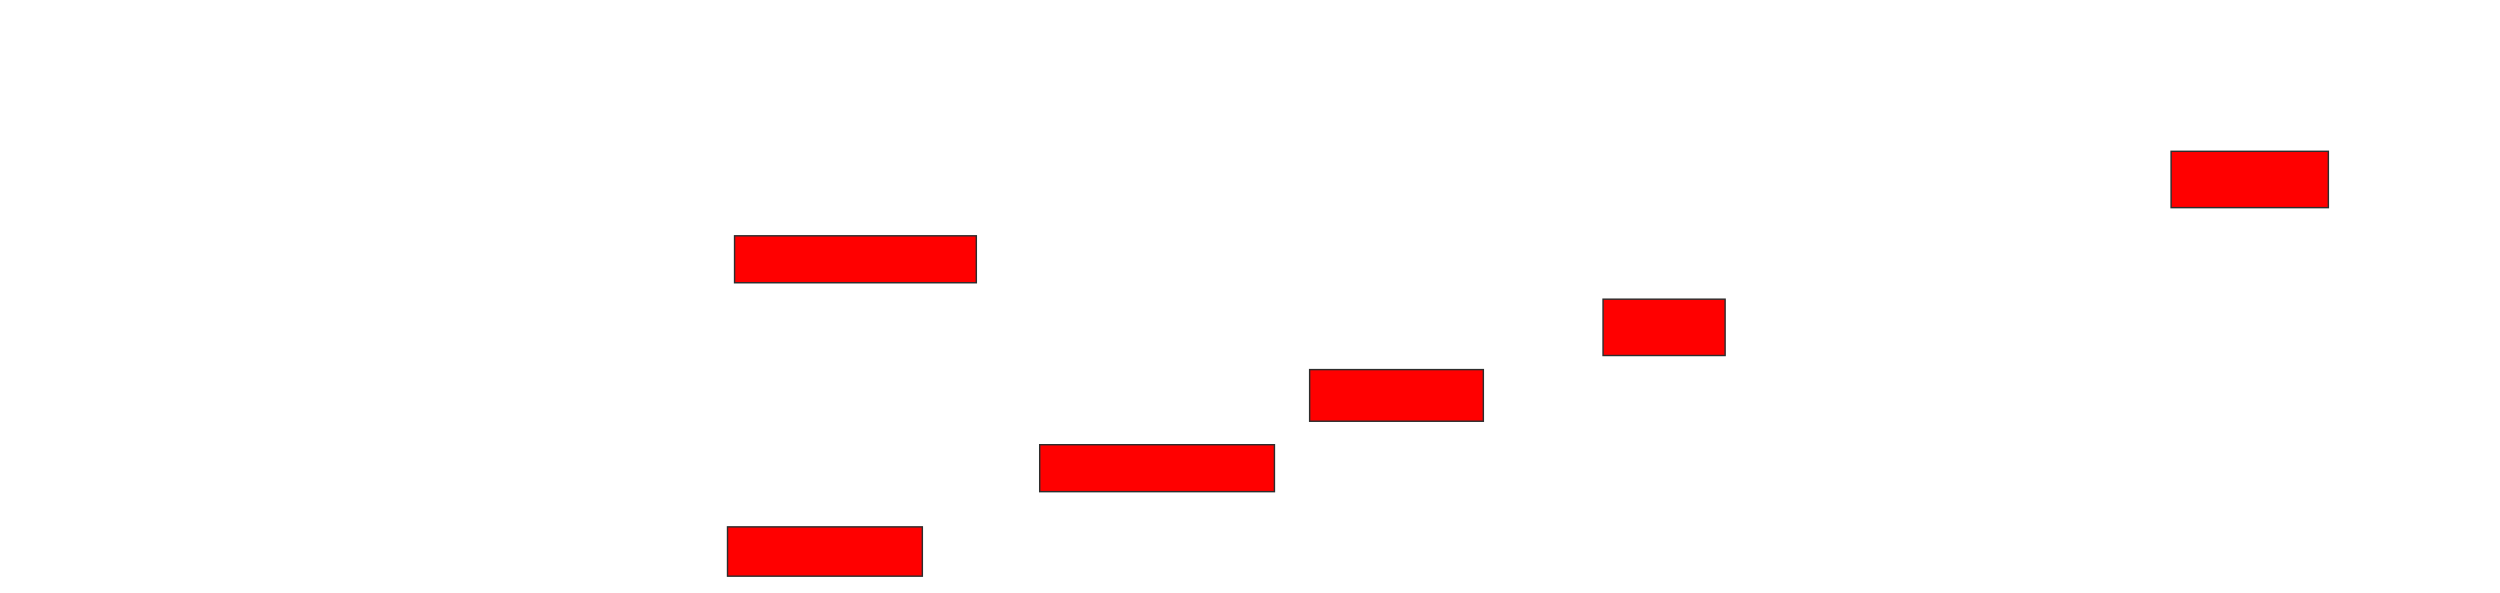 <svg xmlns="http://www.w3.org/2000/svg" width="1746" height="414">
 <!-- Created with Image Occlusion Enhanced -->
 <g>
  <title>Labels</title>
 </g>
 <g>
  <title>Masks</title>
  
  <rect id="e240b30e0ea940a9a2271f15a96397b0-ao-2" height="39.344" width="109.836" y="105.672" x="1516.295" stroke="#2D2D2D" fill="#ff0000"/>
  <rect id="e240b30e0ea940a9a2271f15a96397b0-ao-3" height="32.787" width="168.852" y="164.689" x="513.016" stroke="#2D2D2D" fill="#ff0000"/>
  <rect id="e240b30e0ea940a9a2271f15a96397b0-ao-4" height="39.344" width="85.246" y="208.951" x="1119.574" stroke="#2D2D2D" fill="#ff0000"/>
  <rect id="e240b30e0ea940a9a2271f15a96397b0-ao-5" height="36.066" width="121.311" y="258.131" x="914.656" stroke="#2D2D2D" fill="#ff0000"/>
  <rect id="e240b30e0ea940a9a2271f15a96397b0-ao-6" height="32.787" width="163.934" y="310.59" x="726.131" stroke="#2D2D2D" fill="#ff0000"/>
  <rect id="e240b30e0ea940a9a2271f15a96397b0-ao-7" height="34.426" width="136.066" y="367.967" x="508.098" stroke="#2D2D2D" fill="#ff0000"/>
 </g>
</svg>